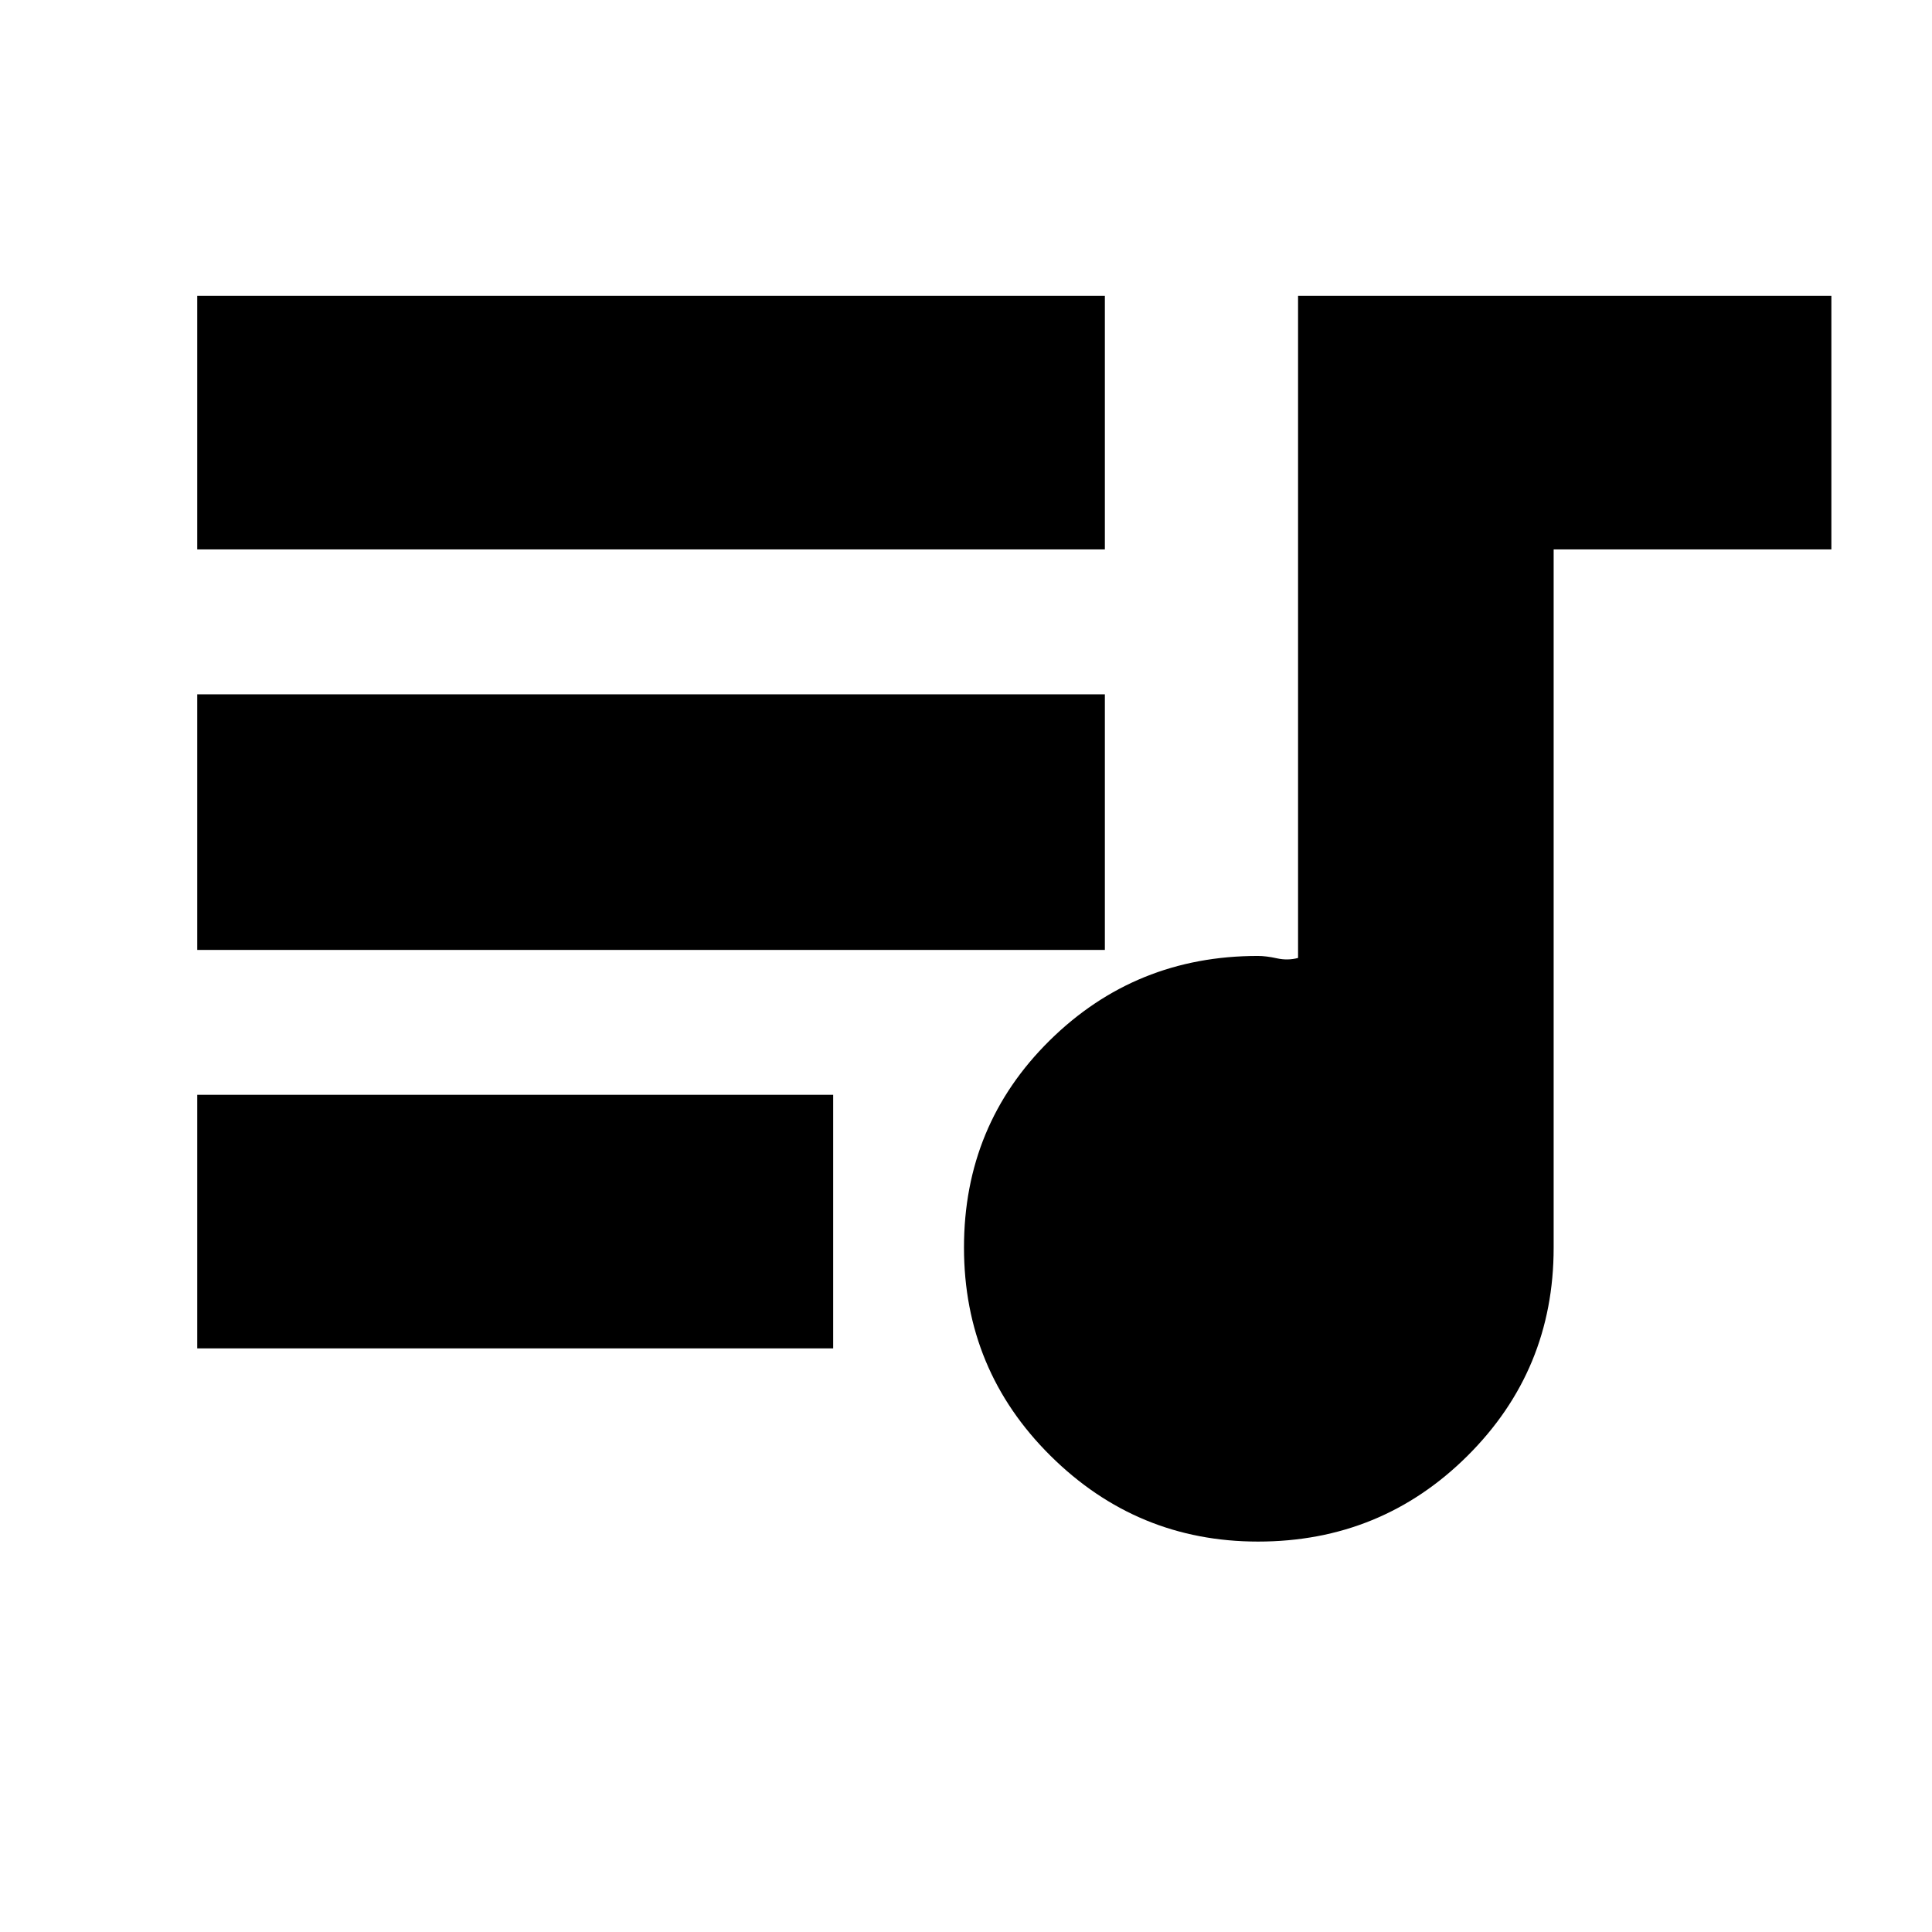 <svg xmlns="http://www.w3.org/2000/svg" height="20" viewBox="0 -960 960 960" width="20"><path d="M625.12-194Q565-194 522-236.62q-43-42.62-43-103.5T521.58-443q42.59-42 103.42-42 4.15 0 9.51 1.19 5.37 1.18 10.49-.19v-329h265v126H772v347q0 60.83-42.84 103.42Q686.32-194 625.12-194ZM98-290v-126h316v126H98Zm0-198v-127h451v127H98Zm0-199v-126h451v126H98Z"/></svg>